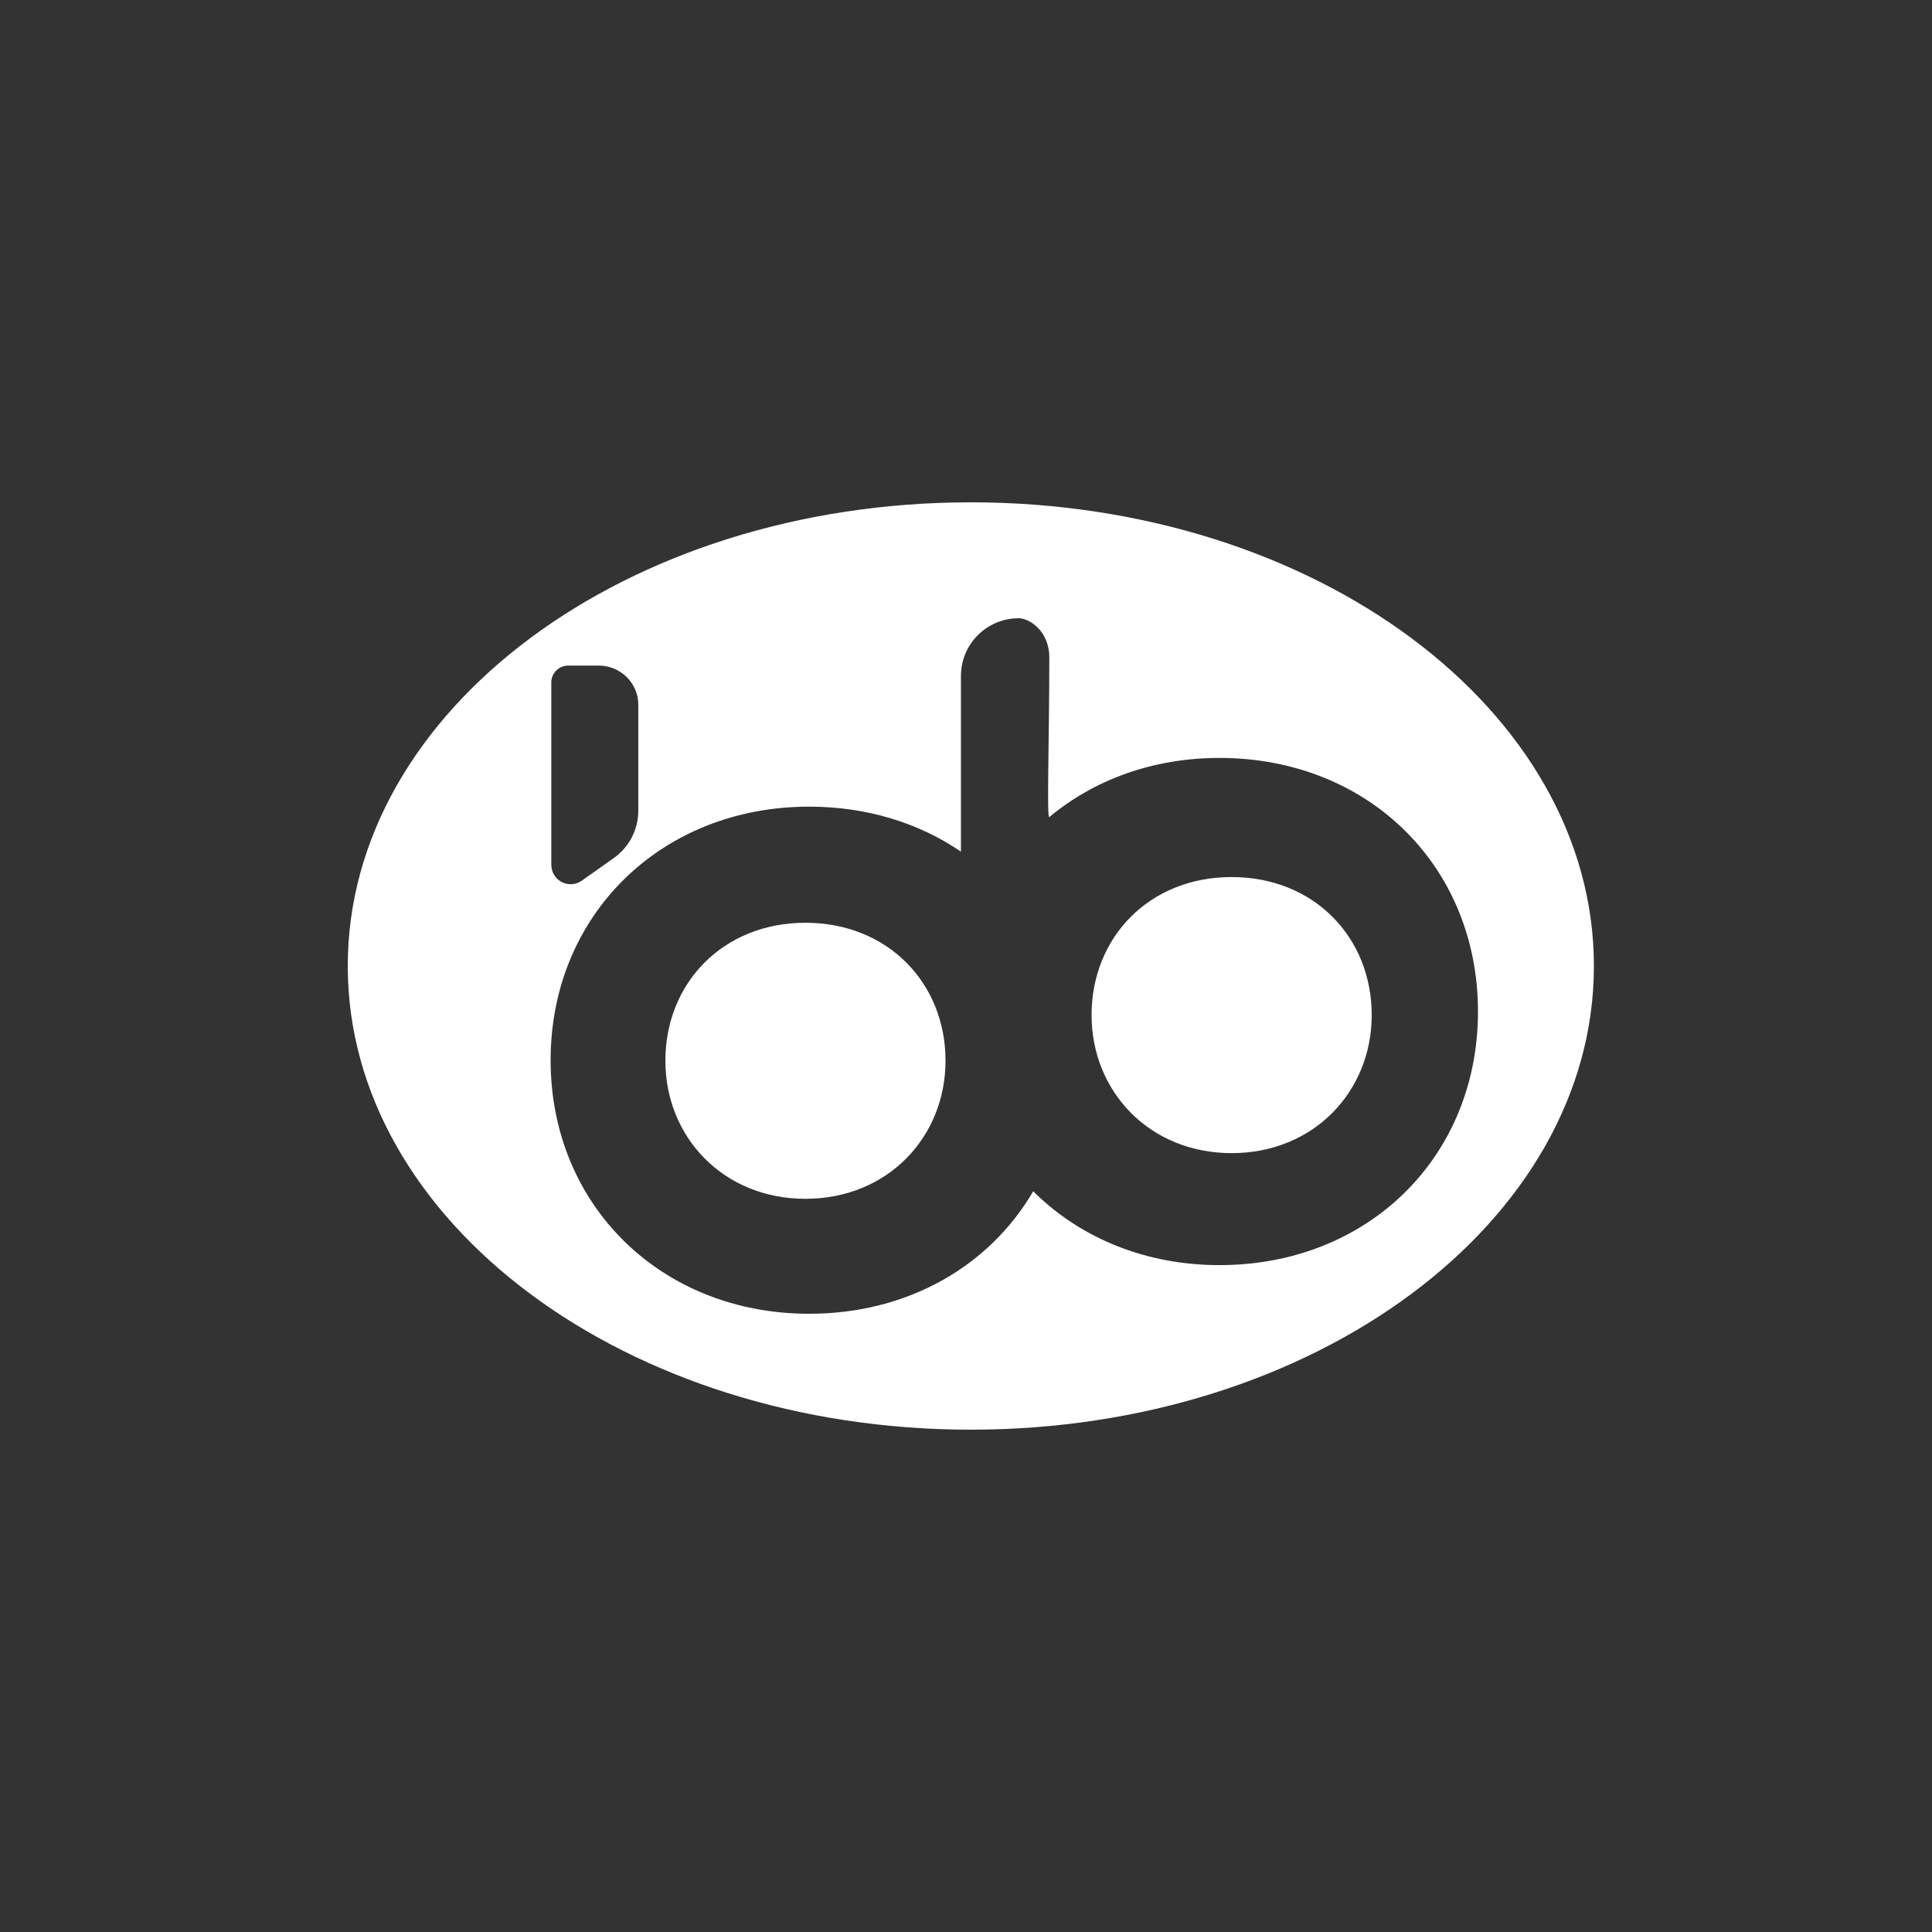 <svg xmlns="http://www.w3.org/2000/svg" width="50" height="50" viewBox="0 0 50 50">
  <rect x="0" y="0" width="50" height="50" fill="#333333" stroke="none"/>
  <path fill="#FFF" d="M25.125,13 C34.031,13 41.25,18.373 41.25,25 C41.25,31.627 34.031,37 25.125,37 C16.219,37 9,31.627 9,25 C9,18.373 16.219,13 25.125,13 Z M26.362,16 L26.219,16.007 C25.461,16.079 24.869,16.717 24.869,17.494 L24.869,17.494 L24.869,22.04 C23.785,21.301 22.44,20.876 20.94,20.876 C17.109,20.876 14.25,23.684 14.25,27.438 C14.25,31.192 17.109,34 20.94,34 C23.503,34 25.612,32.761 26.74,30.829 L26.74,30.829 L26.82,30.908 C28.011,32.055 29.666,32.741 31.559,32.741 C35.418,32.741 38.25,29.932 38.25,26.178 C38.25,22.424 35.418,19.615 31.559,19.615 C29.839,19.615 28.314,20.181 27.156,21.146 C27.086,21.205 27.156,19.075 27.156,17.02 C27.156,16.314 26.626,16 26.362,16 L26.362,16 Z M20.845,23.881 C22.973,23.881 24.47,25.437 24.47,27.453 C24.47,29.426 22.973,31.025 20.845,31.025 C18.717,31.025 17.22,29.426 17.22,27.453 C17.22,25.437 18.717,23.881 20.845,23.881 Z M31.875,22.698 C34.003,22.698 35.5,24.254 35.5,26.271 C35.5,28.243 34.003,29.843 31.875,29.843 C29.747,29.843 28.25,28.243 28.25,26.271 C28.25,24.254 29.747,22.698 31.875,22.698 Z M15.493,17.225 L14.708,17.225 C14.465,17.225 14.268,17.419 14.268,17.658 L14.268,17.658 L14.268,22.383 C14.268,22.487 14.3,22.587 14.36,22.672 C14.519,22.897 14.831,22.951 15.056,22.792 L15.056,22.792 L15.884,22.207 C16.282,21.926 16.519,21.469 16.519,20.982 L16.519,20.982 L16.519,18.236 C16.519,17.677 16.059,17.225 15.493,17.225 L15.493,17.225 Z"/>
</svg>
